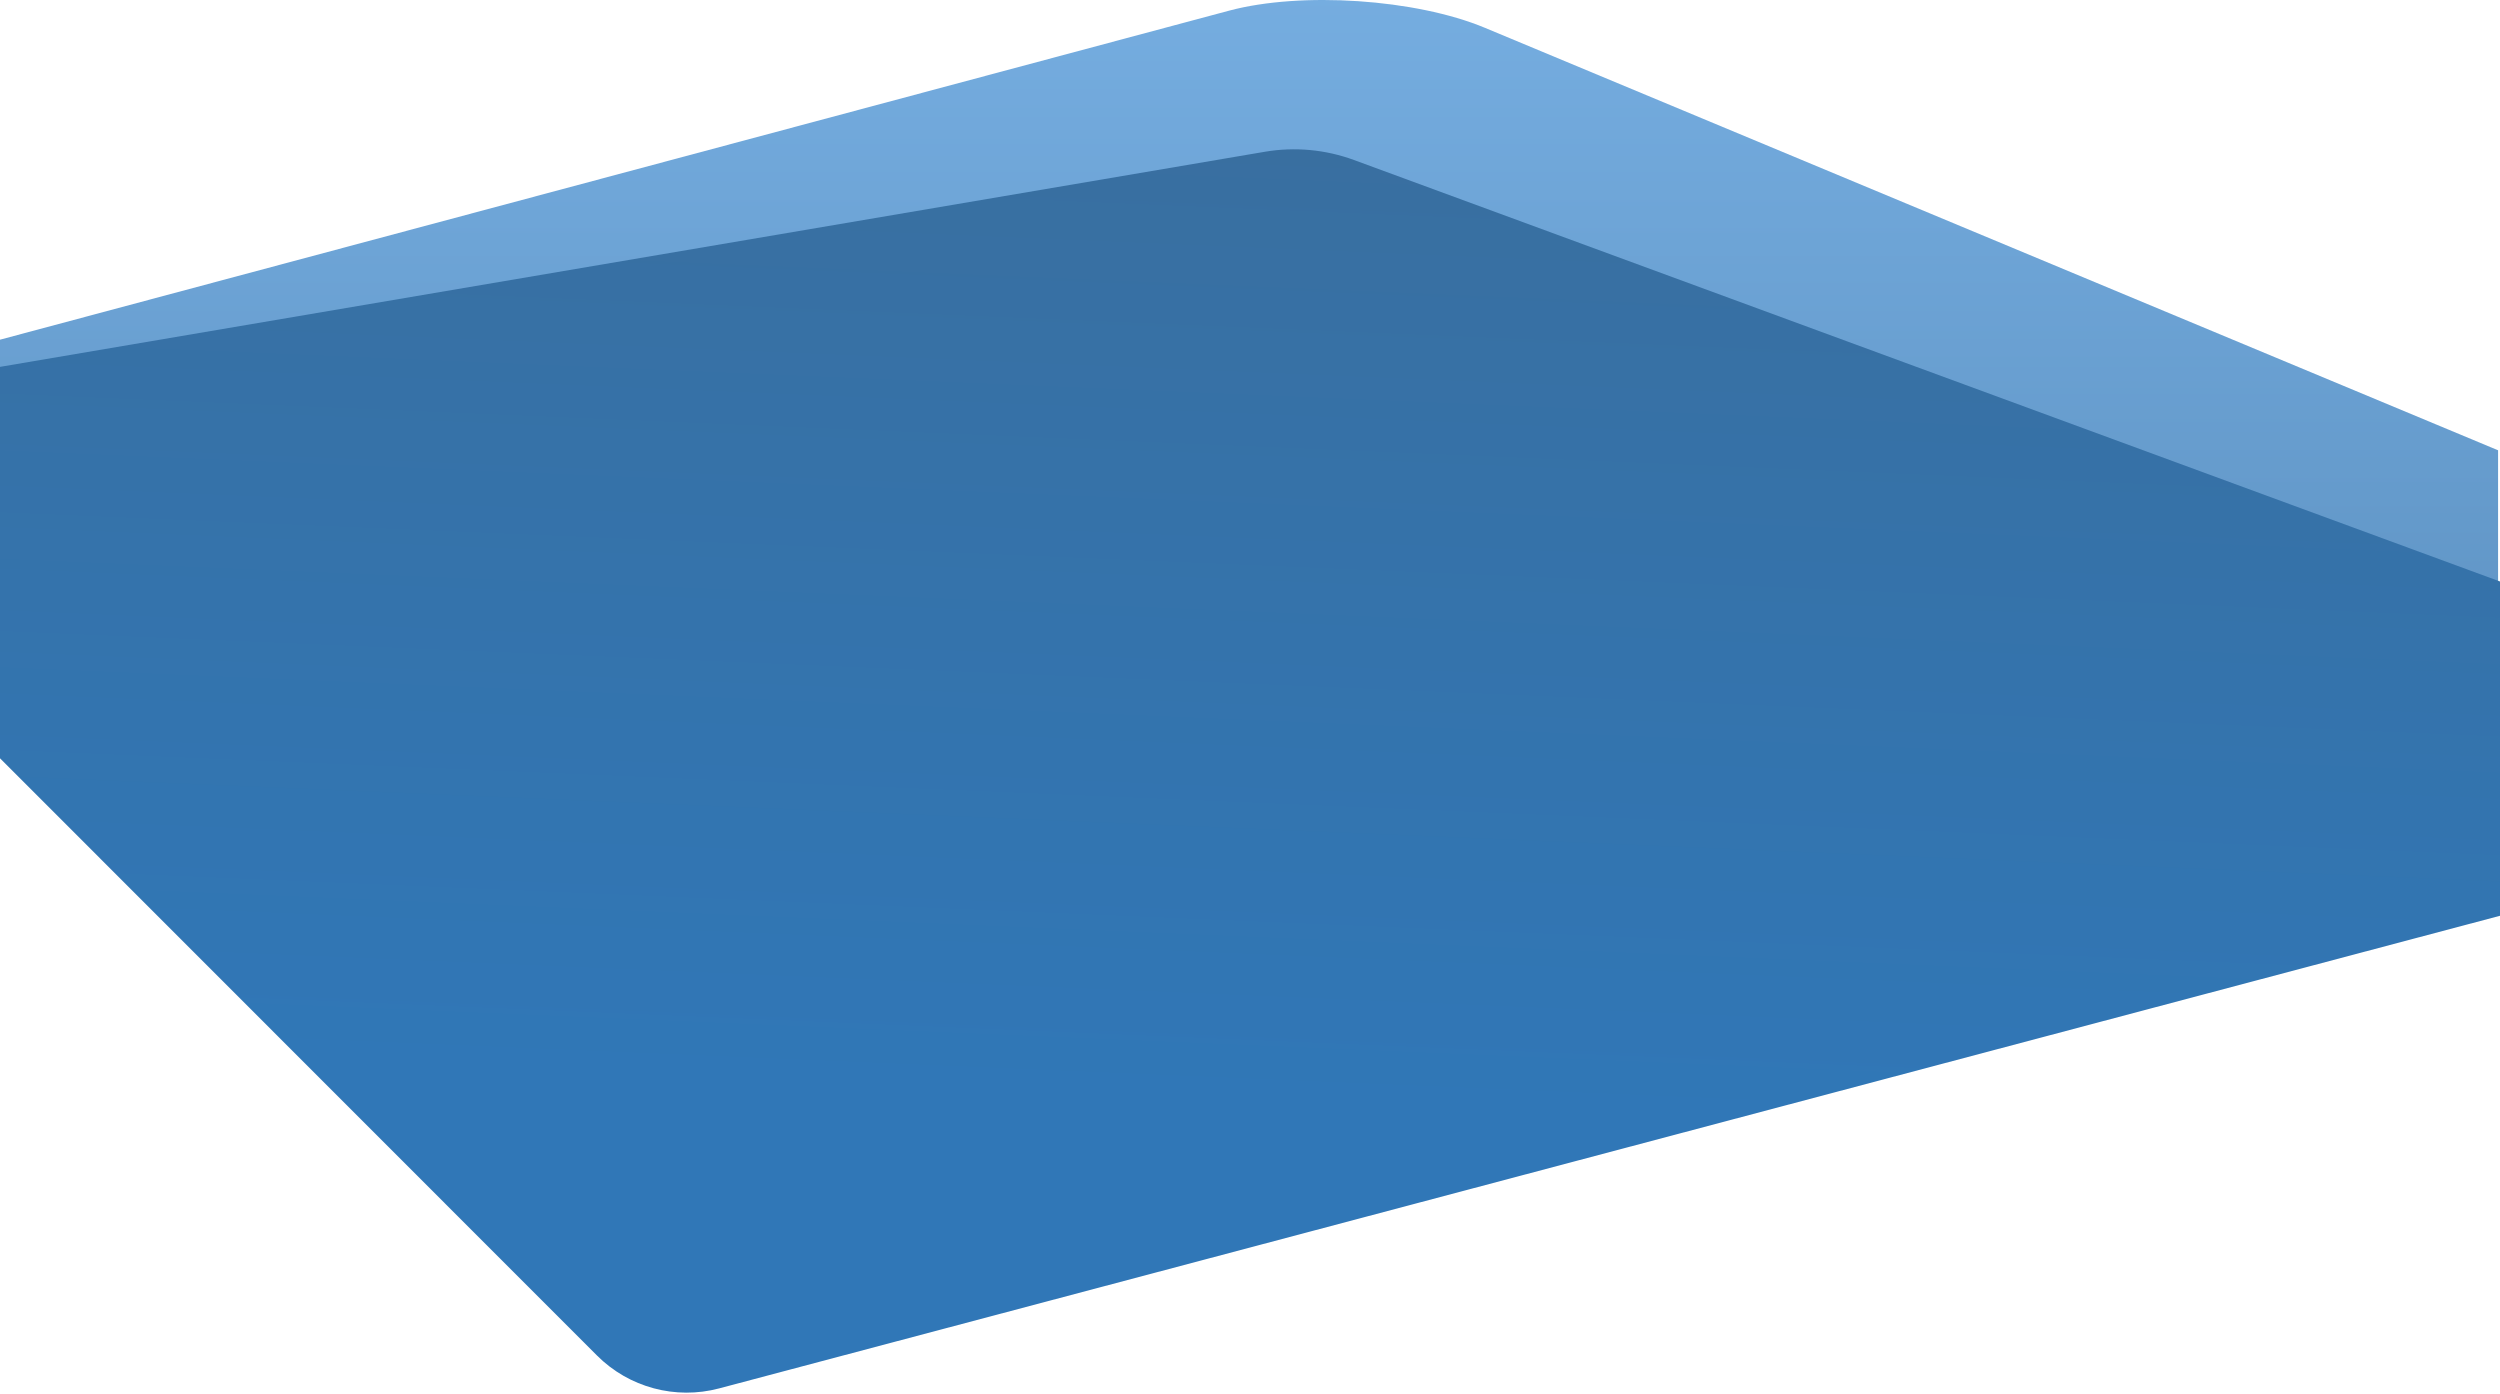 <?xml version="1.0" encoding="UTF-8" standalone="no"?>
<svg width="1440px" height="803px" viewBox="0 0 1440 803" version="1.1" xmlns="http://www.w3.org/2000/svg" xmlns:xlink="http://www.w3.org/1999/xlink">
    <!-- Generator: Sketch 45.2 (43514) - http://www.bohemiancoding.com/sketch -->
    <title>Group 29</title>
    <desc>Created with Sketch.</desc>
    <defs>
        <linearGradient x1="56.832%" y1="-30.64%" x2="56.832%" y2="128.126%" id="linearGradient-1">
            <stop stop-color="#5AA2E4" offset="0%"></stop>
            <stop stop-color="#286AA6" offset="100%"></stop>
        </linearGradient>
        <linearGradient x1="63.771%" y1="-120.814%" x2="47.19%" y2="75.622%" id="linearGradient-2">
            <stop stop-color="#47627B" offset="0%"></stop>
            <stop stop-color="#3077B7" offset="100%"></stop>
        </linearGradient>
    </defs>
    <g id="Offshore" stroke="none" stroke-width="1" fill="none" fill-rule="evenodd">
        <g id="Group-29">
            <path d="M0,195.66 L707.918,6.15 C749.532,-4.989 815.499,-0.579 855.265,16.003 L1438.892,259.366 L1438.892,439.894 L0,426.742 L0,195.66 Z" id="Rectangle-3-Copy-3" fill="url(#linearGradient-1)" opacity="0.787"></path>
            <path d="M0,211.318 L0,436.78 L343.863,780.774 L343.863,780.774 C362.261,799.179 389.065,806.398 414.218,799.723 L1440,527.484 L1440,334.947 L779.847,92.147 L779.847,92.147 C763.459,86.119 745.778,84.488 728.563,87.415 L0,211.318 Z" id="Path-3-Copy-22" fill="url(#linearGradient-2)"></path>
        </g>
    </g>
</svg>